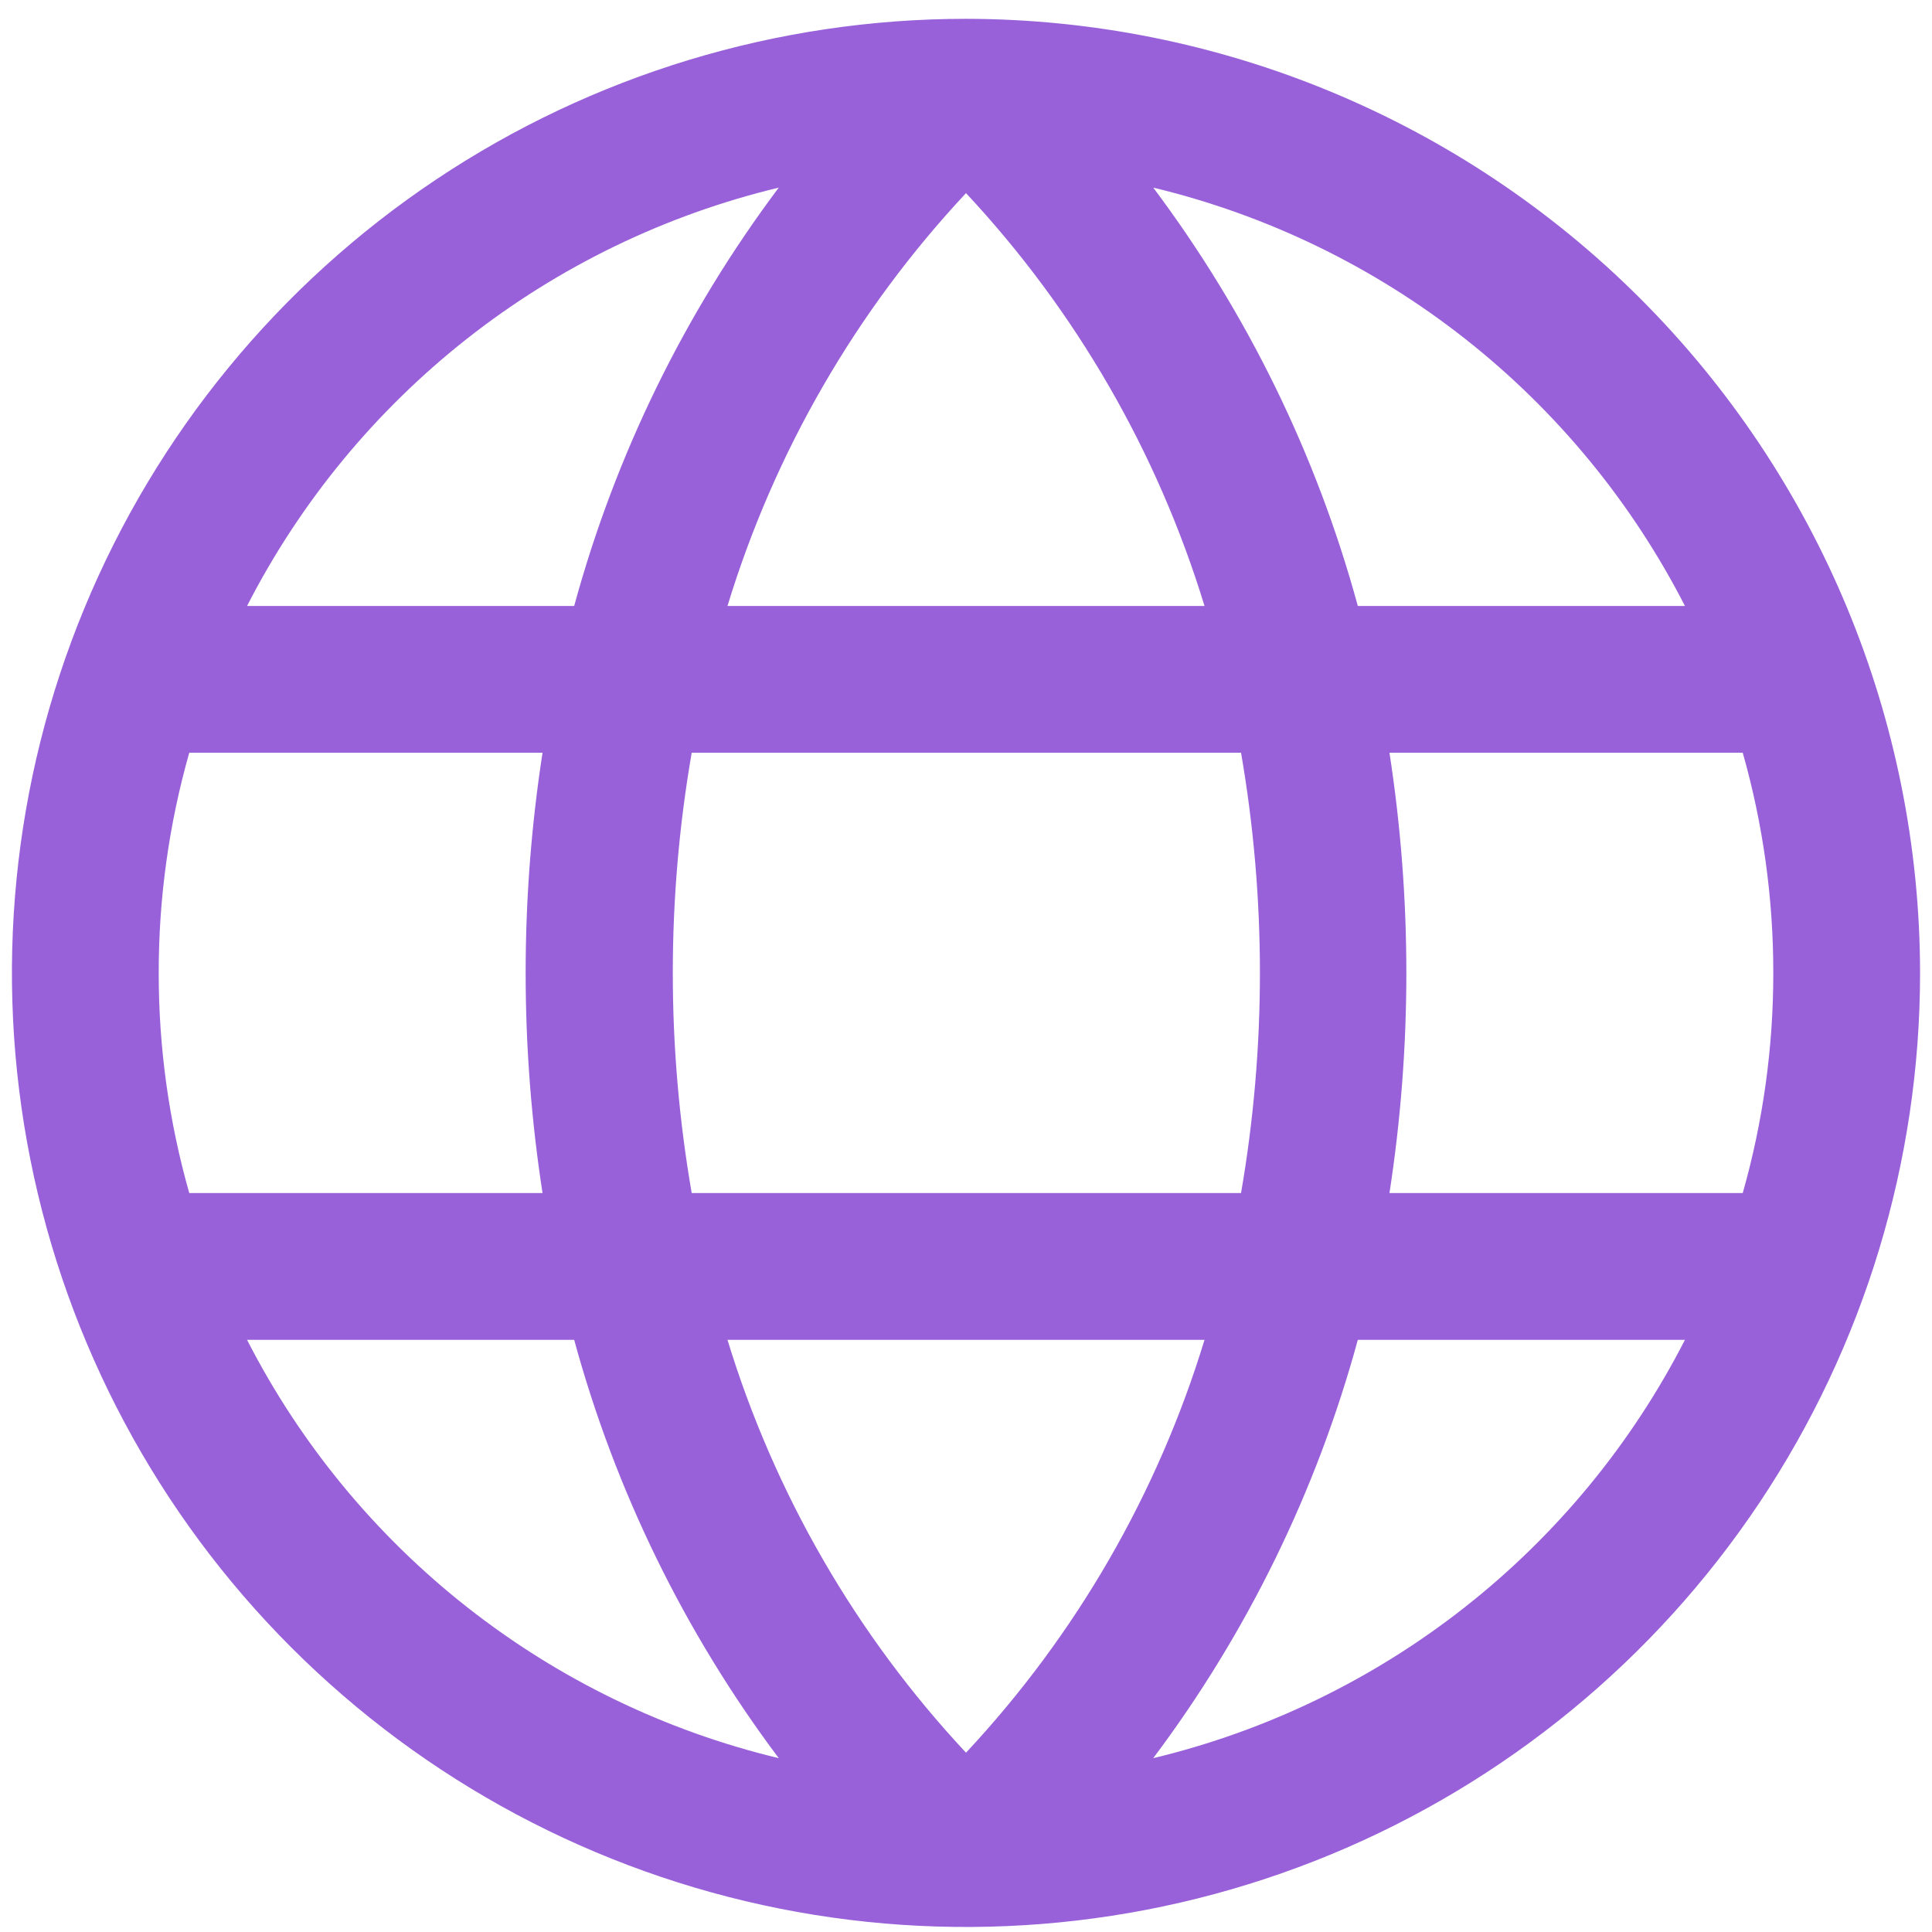 <svg width="81" height="81" viewBox="0 0 81 81" fill="none" xmlns="http://www.w3.org/2000/svg">
<path d="M40.5 0.789C32.589 0.789 24.855 3.135 18.277 7.531C11.699 11.926 6.572 18.173 3.545 25.482C0.517 32.791 -0.275 40.834 1.269 48.593C2.812 56.352 6.622 63.48 12.216 69.074C17.81 74.668 24.937 78.477 32.696 80.021C40.456 81.564 48.498 80.772 55.807 77.745C63.116 74.717 69.364 69.59 73.759 63.012C78.154 56.434 80.5 48.7 80.5 40.789C80.488 30.184 76.27 20.017 68.771 12.518C61.272 5.02 51.105 0.802 40.5 0.789ZM74.346 40.789C74.349 43.911 73.918 47.017 73.065 50.02H58.254C59.198 43.902 59.198 37.676 58.254 31.558H73.065C73.918 34.561 74.349 37.668 74.346 40.789ZM30.5 56.174H50.5C48.53 62.63 45.109 68.55 40.5 73.482C35.893 68.549 32.473 62.629 30.5 56.174ZM29 50.02C27.943 43.912 27.943 37.667 29 31.558H52.031C53.087 37.667 53.087 43.912 52.031 50.02H29ZM6.654 40.789C6.651 37.668 7.082 34.561 7.935 31.558H22.746C21.802 37.676 21.802 43.902 22.746 50.02H7.935C7.082 47.017 6.651 43.911 6.654 40.789ZM50.5 25.405H30.5C32.47 18.948 35.891 13.028 40.5 8.097C45.107 13.03 48.527 18.95 50.5 25.405ZM70.627 25.405H56.927C55.2 19.07 52.29 13.119 48.35 7.866C53.11 9.01 57.567 11.169 61.415 14.196C65.263 17.224 68.41 21.047 70.642 25.405H70.627ZM32.65 7.866C28.71 13.119 25.8 19.07 24.073 25.405H10.358C12.589 21.047 15.737 17.224 19.585 14.196C23.433 11.169 27.89 9.01 32.65 7.866ZM10.358 56.174H24.073C25.8 62.509 28.71 68.46 32.65 73.712C27.89 72.569 23.433 70.409 19.585 67.382C15.737 64.355 12.589 60.532 10.358 56.174ZM48.35 73.712C52.29 68.46 55.2 62.509 56.927 56.174H70.642C68.41 60.532 65.263 64.355 61.415 67.382C57.567 70.409 53.11 72.569 48.35 73.712Z" fill="#9961D9"/>
</svg>
